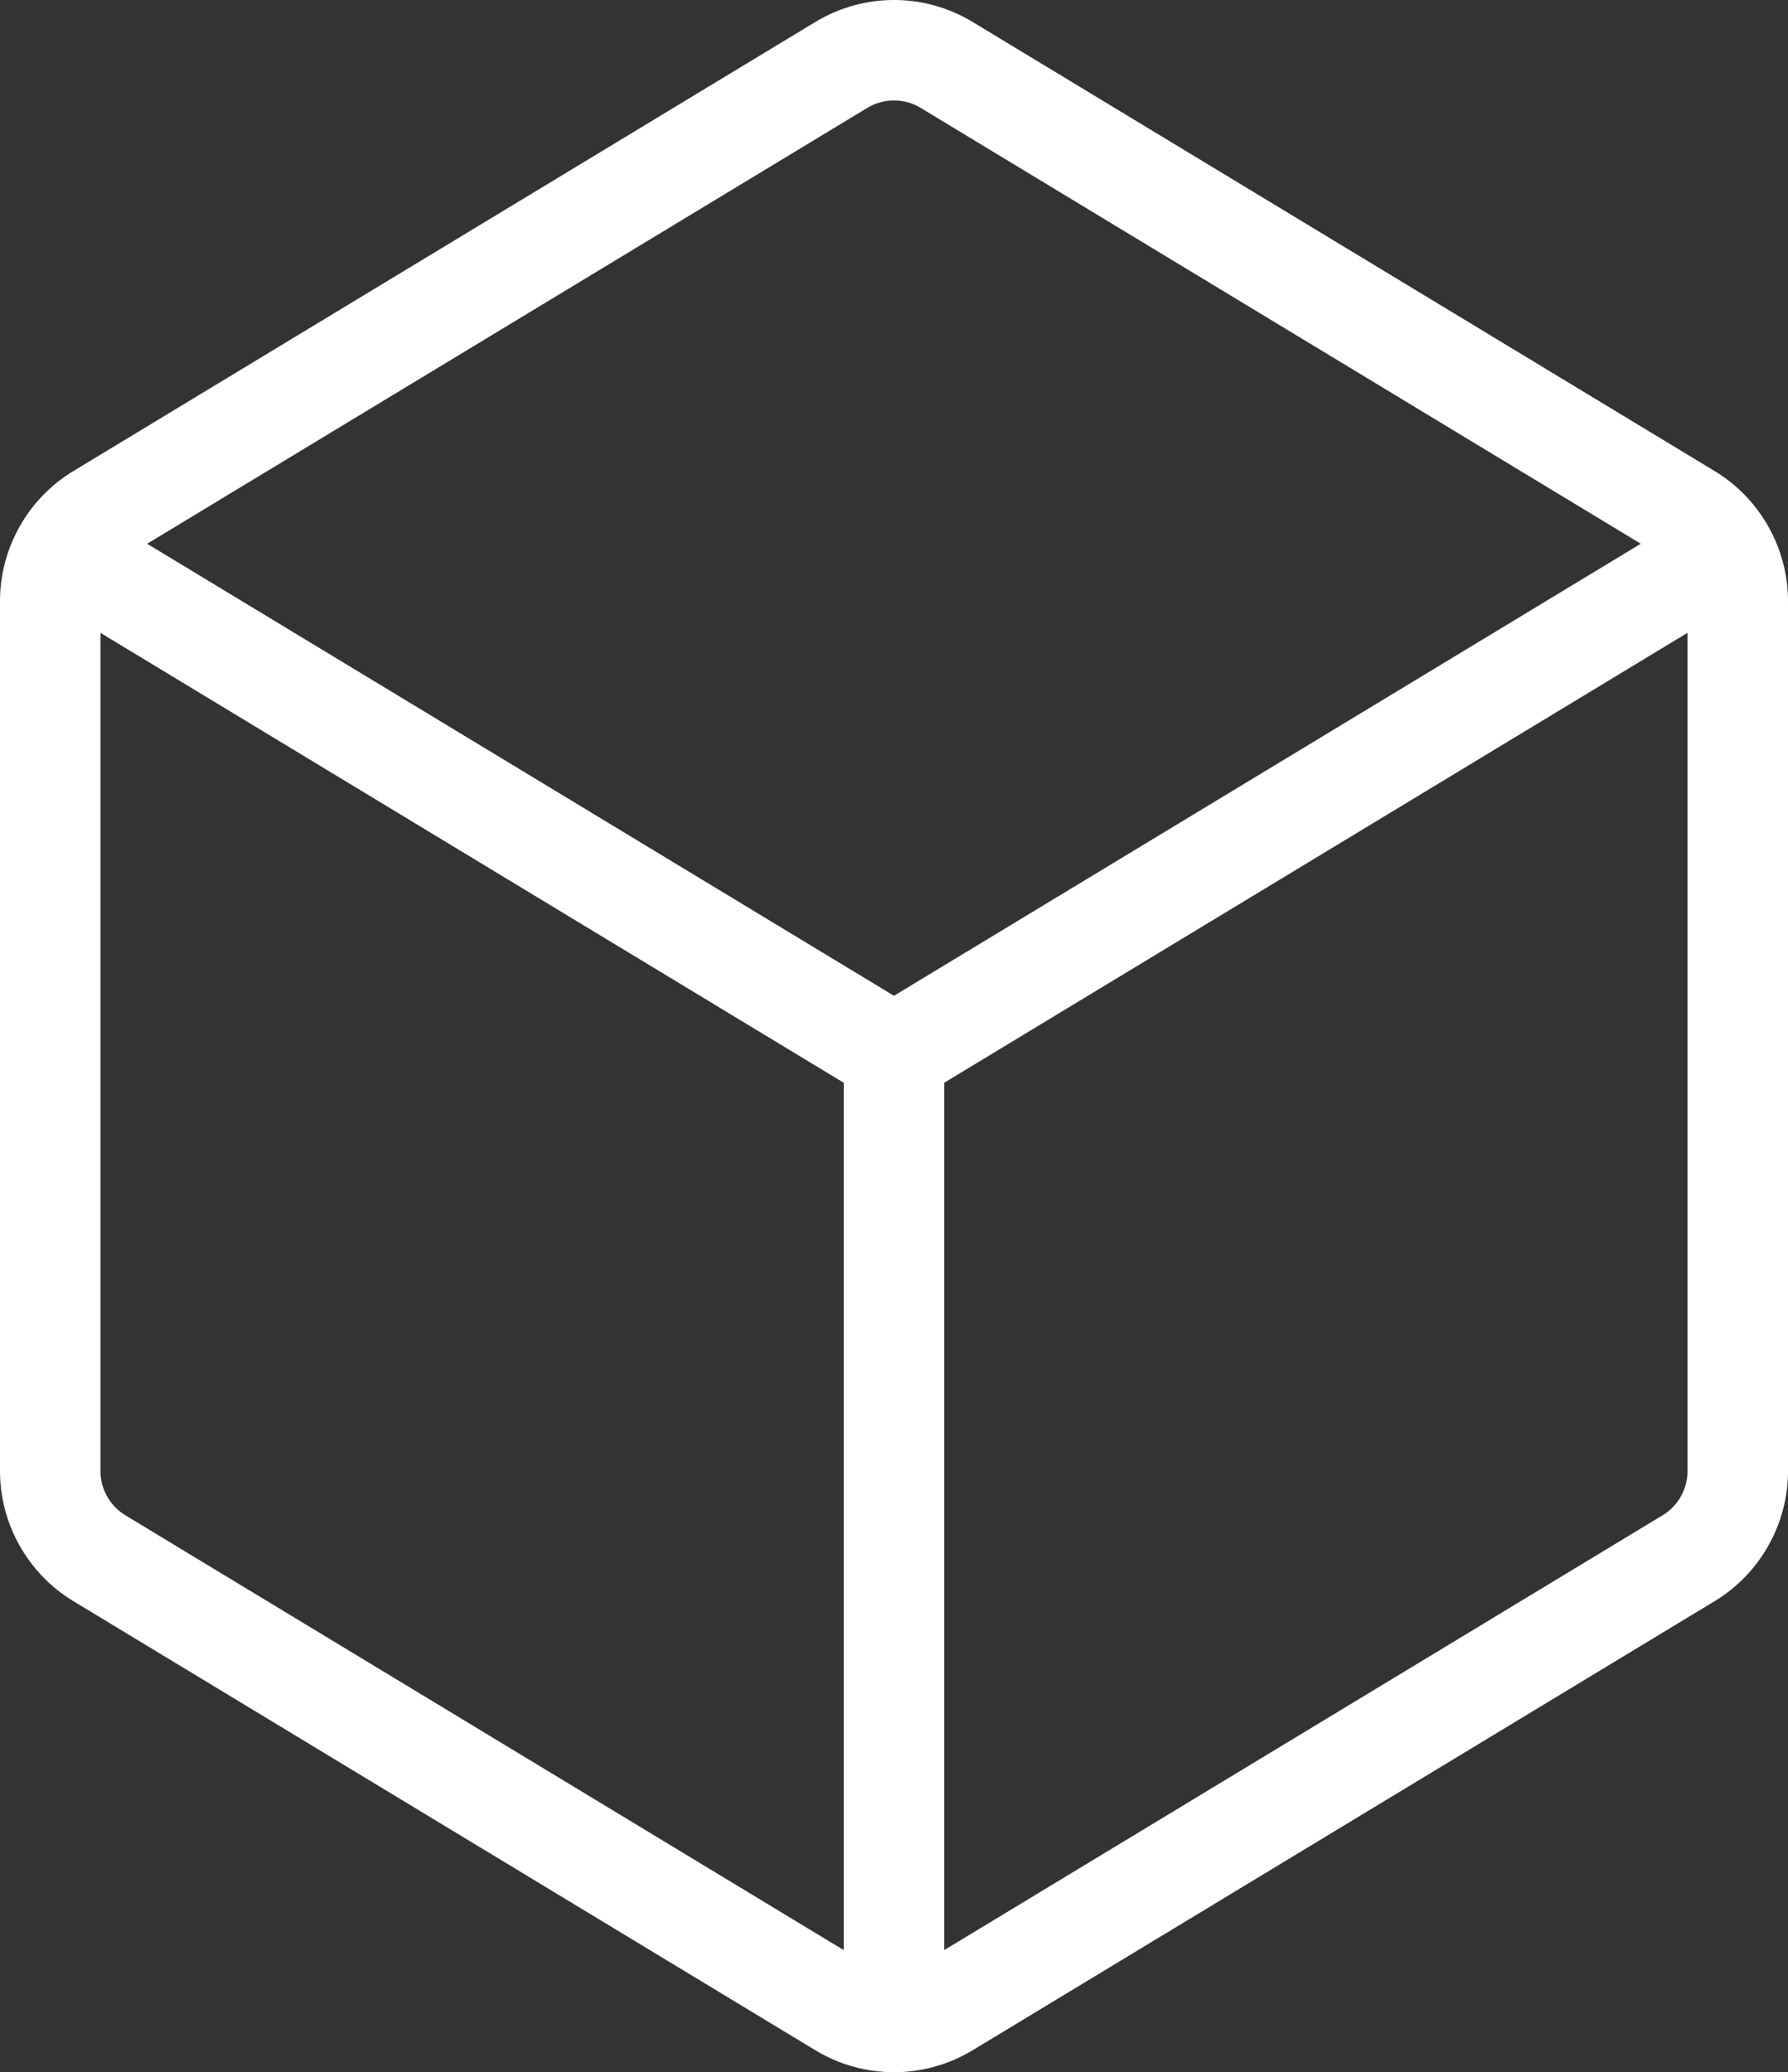 <?xml version="1.0" encoding="UTF-8"?>
<svg id="Layer_1" data-name="Layer 1" xmlns="http://www.w3.org/2000/svg" viewBox="0 0 445 515.73">
  <rect x="0" y="0" width="445" height="515.73" fill="#333333" stroke="none"/>
  <defs>
    <style>
      .cls-1 {
        fill: #fff;
        stroke: #fff;
        stroke-miterlimit: 10;
        stroke-width: 15px;
      }
    </style>
  </defs>
  <path class="cls-1" d="m422.89,123.67L238.22,11.9c-9.7-5.87-21.74-5.87-31.44,0L22.11,123.67c-9.01,5.45-14.61,15.38-14.61,25.9v216.58c0,10.52,5.6,20.44,14.61,25.9l184.67,111.77c4.85,2.94,10.28,4.4,15.72,4.4s10.87-1.47,15.72-4.4l184.67-111.77c9.01-5.45,14.61-15.38,14.61-25.9v-216.58c0-10.52-5.6-20.44-14.61-25.9Zm-395.6,8.54L211.96,20.44c6.5-3.93,14.58-3.93,21.07,0l184.67,111.77c1.64.99,3.1,2.21,4.37,3.58l-199.58,120.8L22.92,135.8c1.27-1.38,2.73-2.59,4.37-3.58Zm0,251.3c-6.04-3.65-9.79-10.31-9.79-17.36v-216.58c0-1.7.22-3.38.64-4.99l199.36,120.67v232.35c-1.92-.49-3.79-1.25-5.54-2.31L27.29,383.51Zm400.21-17.36c0,7.05-3.75,13.7-9.79,17.36l-184.67,111.77c-1.75,1.06-3.62,1.82-5.54,2.31v-232.35l199.36-120.67c.42,1.62.64,3.29.64,4.99v216.58Z"/>
</svg>